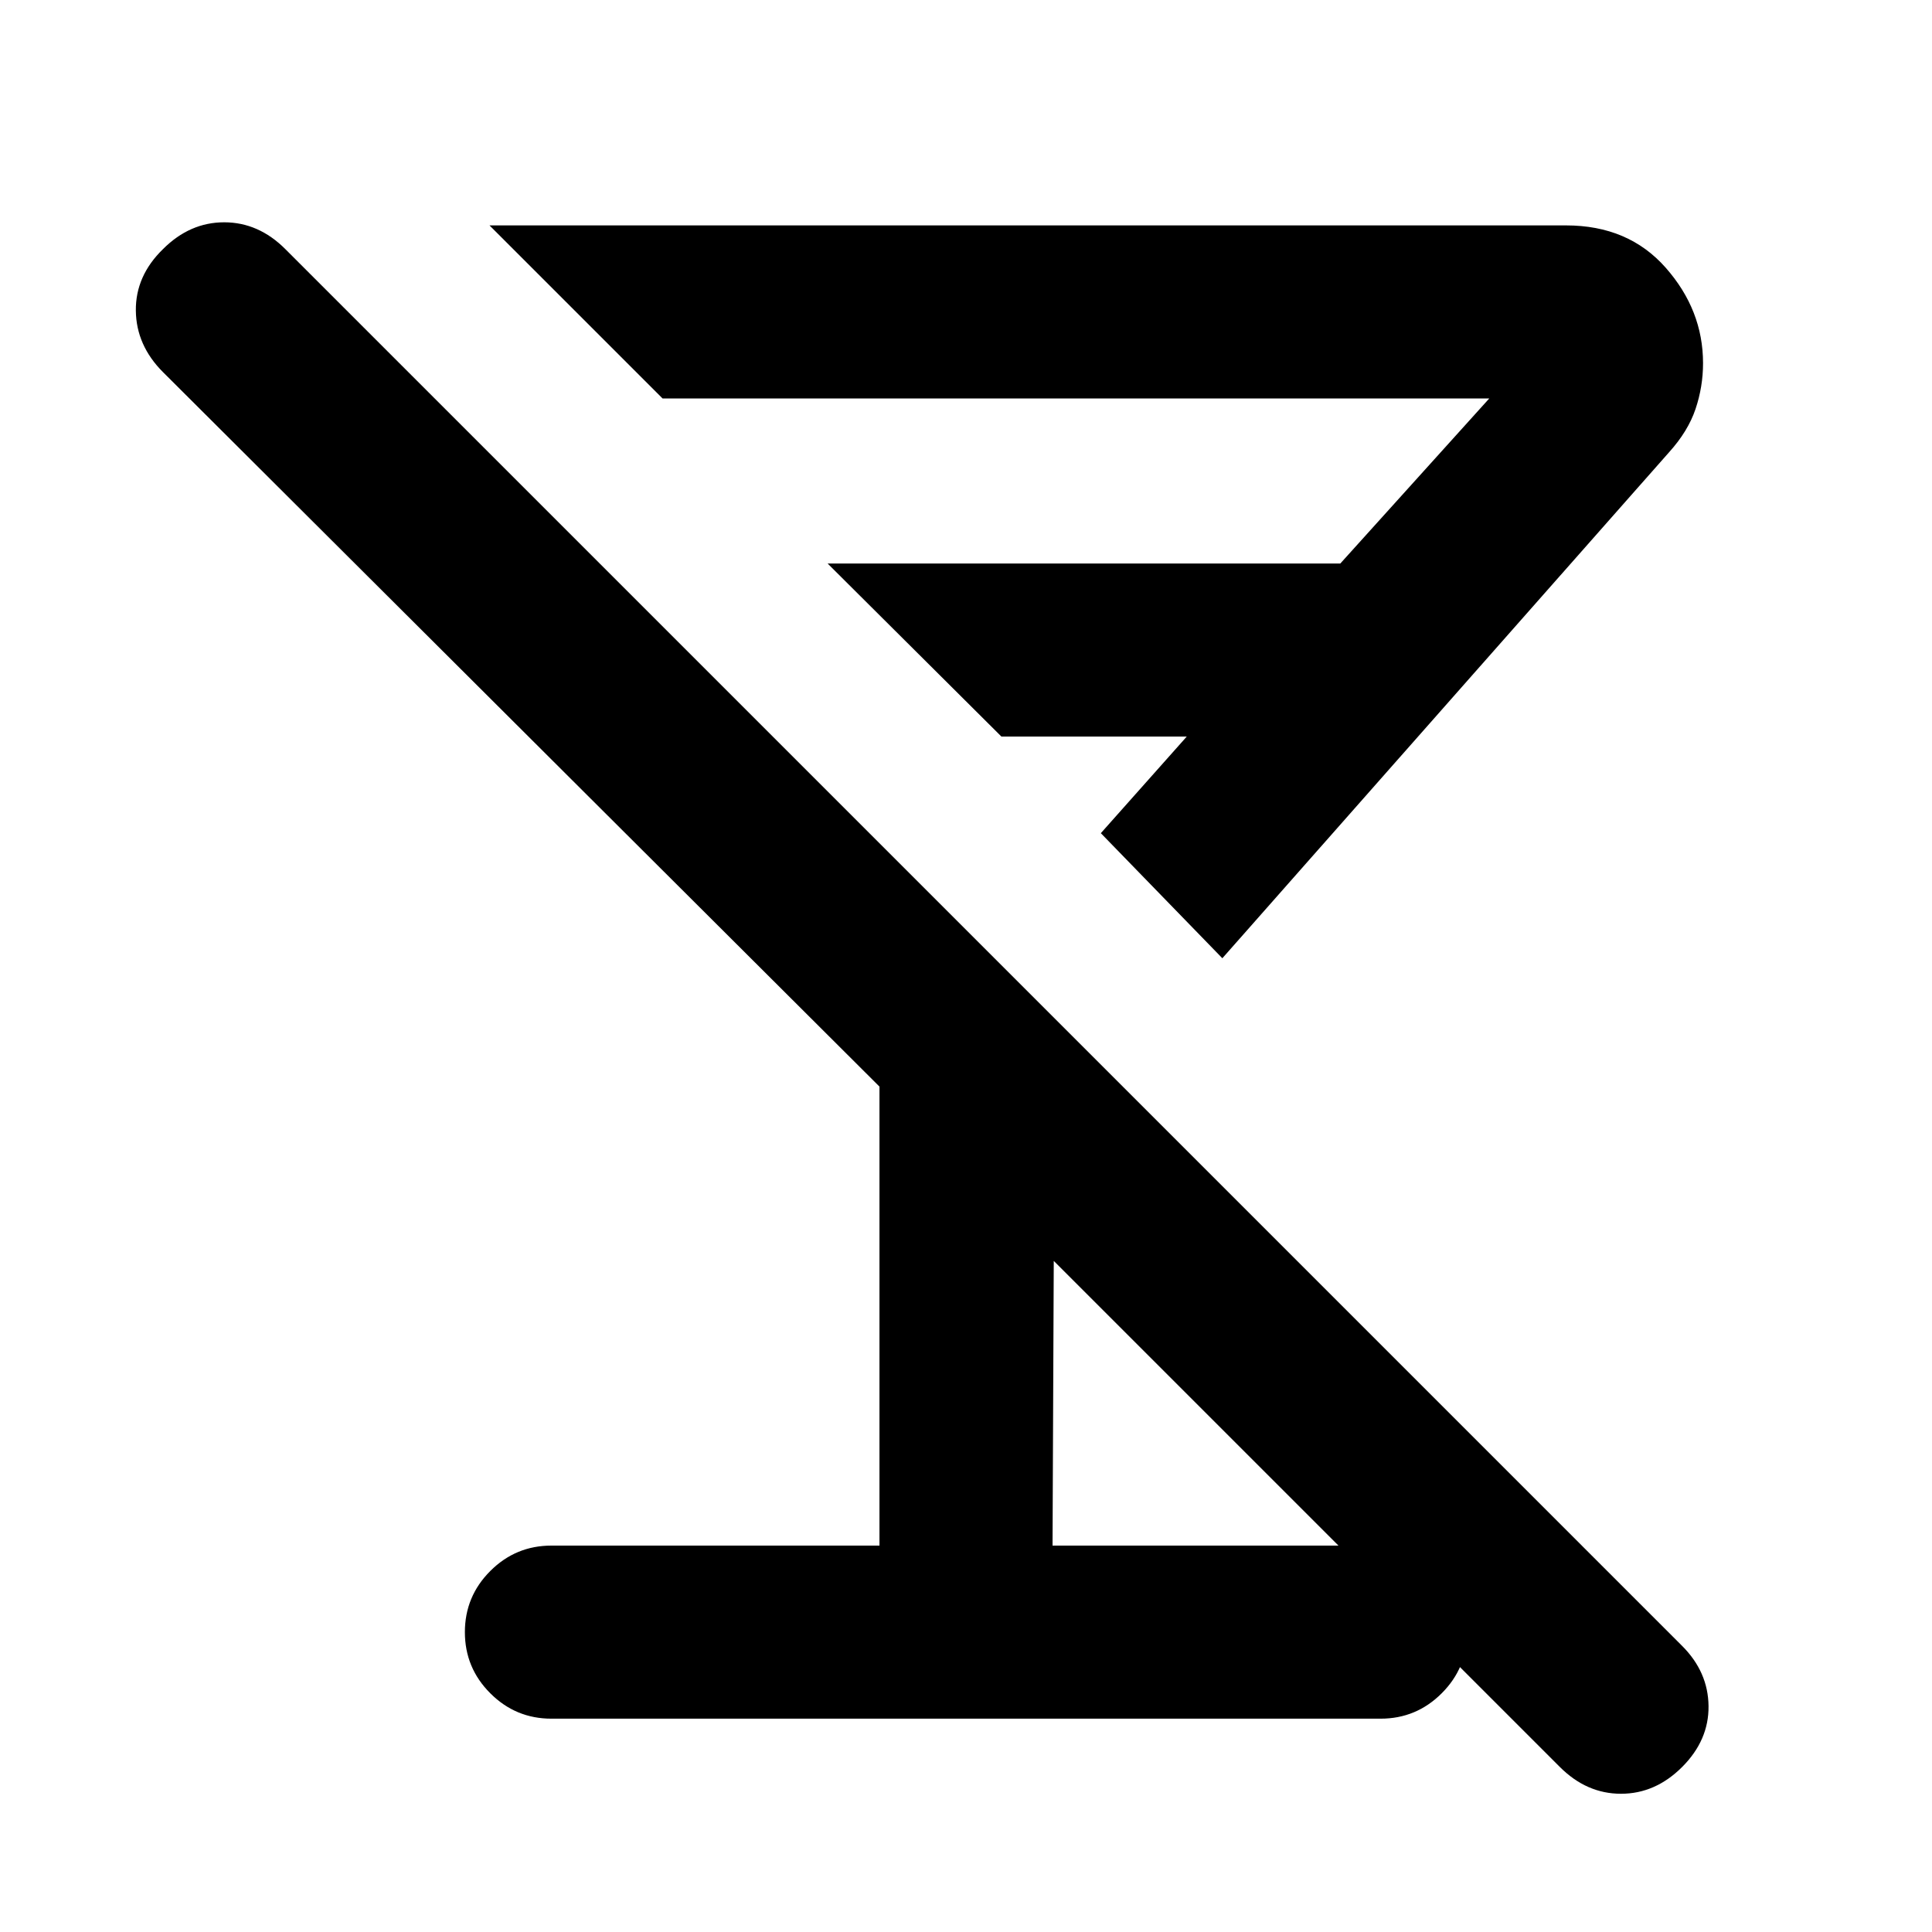 <svg xmlns="http://www.w3.org/2000/svg" height="24" viewBox="0 -960 960 960" width="24"><path d="M607.38-483.85 547-546l42.69-48h-92.08l-86.38-86H666l74-82H329.23l-86-86h534.92q31 0 49.54 21.04t18.54 47.42q0 11.69-3.73 22.77t-13.19 21.54L607.38-483.85ZM522.61-570ZM274-106q-17.77 0-30.38-12.62Q231-131.23 231-149t12.62-30.38Q256.23-192 274-192h163v-228.08l-356-355q-13.31-13.31-13.5-30.57-.19-17.27 13.5-30.58 13.31-13.31 30.39-13.31 17.07 0 30.38 13.31l694.08 694.08q12.92 12.92 13.11 29.88.19 16.96-13.11 30.27-13.31 13.31-30.39 13.31-17.07 0-30.38-13.31L523.61-333.46 523-192h163q17.77 0 30.38 12.62Q729-166.77 729-149t-12.62 30.38Q703.77-106 686-106H274Z"/></svg>